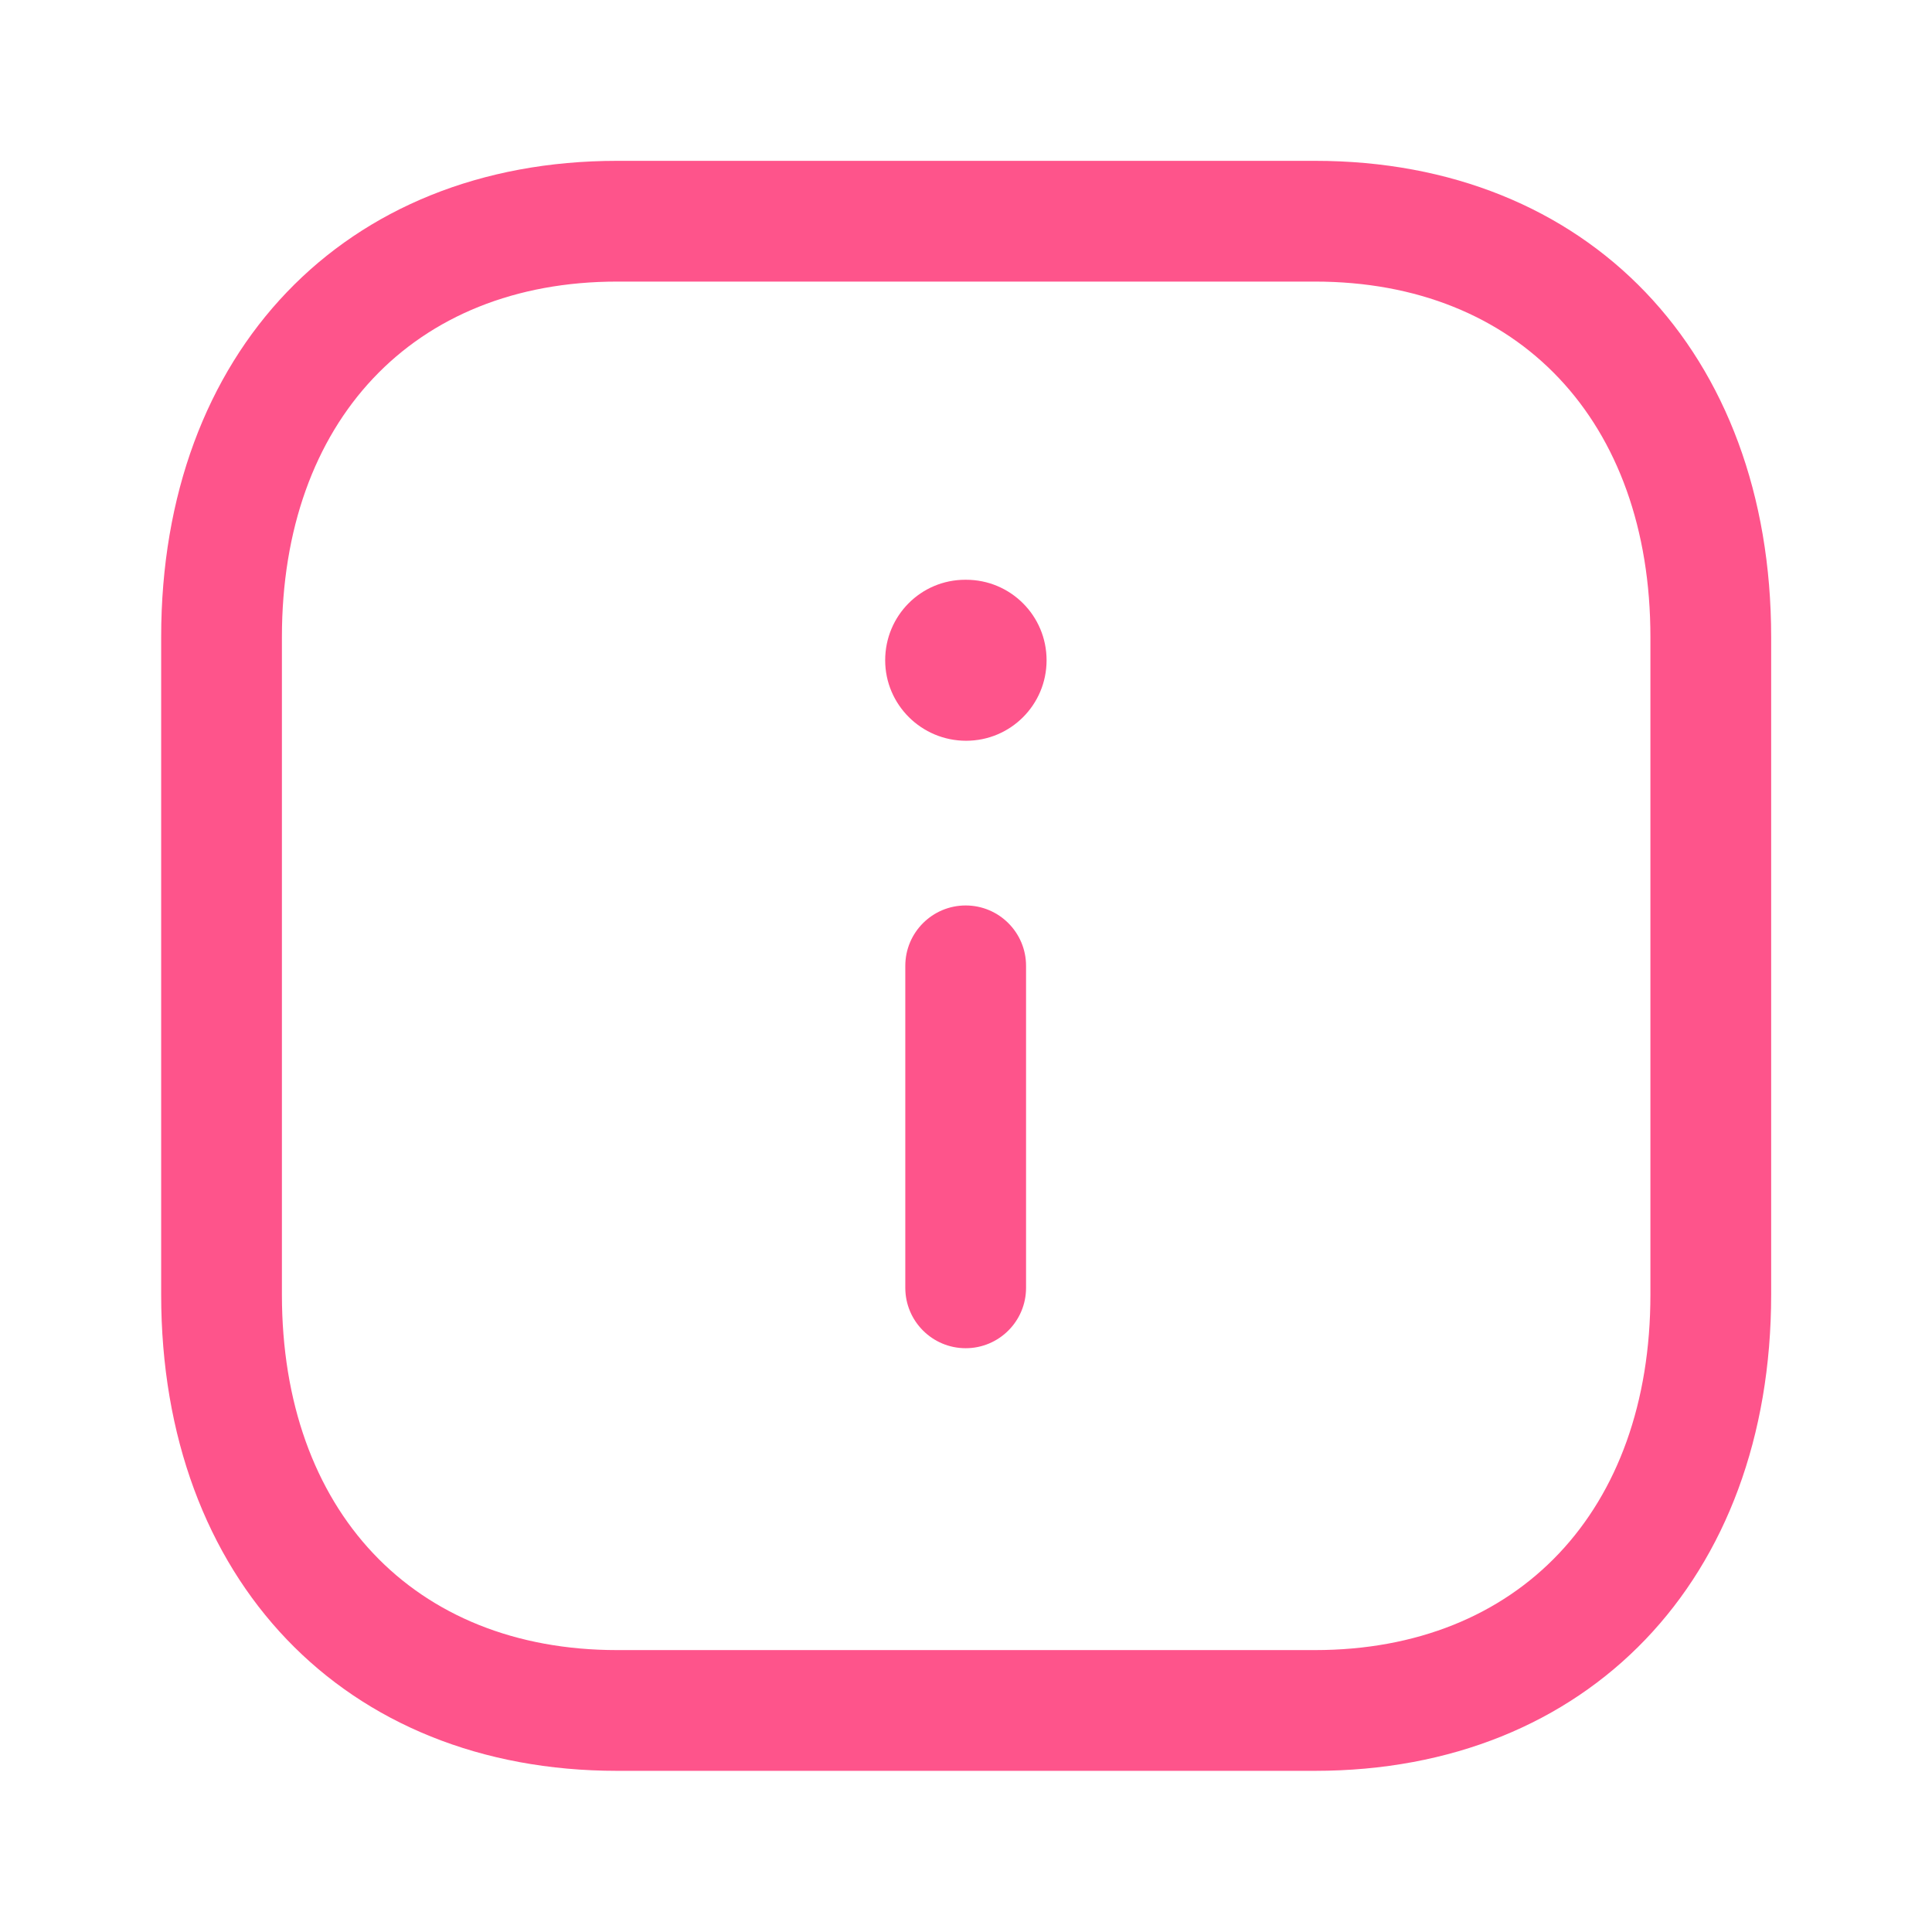 <svg width="24" height="24" viewBox="0 0 24 24" fill="none" xmlns="http://www.w3.org/2000/svg">
<path fill-rule="evenodd" clip-rule="evenodd" d="M16.336 1.998C19.725 1.998 22.002 4.376 22.002 7.914V16.082C22.002 19.62 19.725 21.998 16.334 21.998H7.666C4.278 21.998 2.002 19.62 2.002 16.082V7.914C2.002 4.376 4.278 1.998 7.666 1.998H16.336ZM16.336 3.498H7.666C5.137 3.498 3.502 5.231 3.502 7.914V16.082C3.502 18.765 5.137 20.498 7.666 20.498H16.334C18.866 20.498 20.502 18.765 20.502 16.082V7.914C20.502 5.231 18.866 3.498 16.336 3.498ZM11.996 11.248C12.41 11.248 12.746 11.584 12.746 11.998V15.998C12.746 16.412 12.41 16.748 11.996 16.748C11.582 16.748 11.246 16.412 11.246 15.998V11.998C11.246 11.584 11.582 11.248 11.996 11.248ZM12.001 7.202C12.554 7.202 13.001 7.649 13.001 8.202C13.001 8.755 12.554 9.202 12.001 9.202C11.448 9.202 10.996 8.755 10.996 8.202C10.996 7.649 11.439 7.202 11.991 7.202H12.001Z" fill="#FE548B"/>
</svg>
